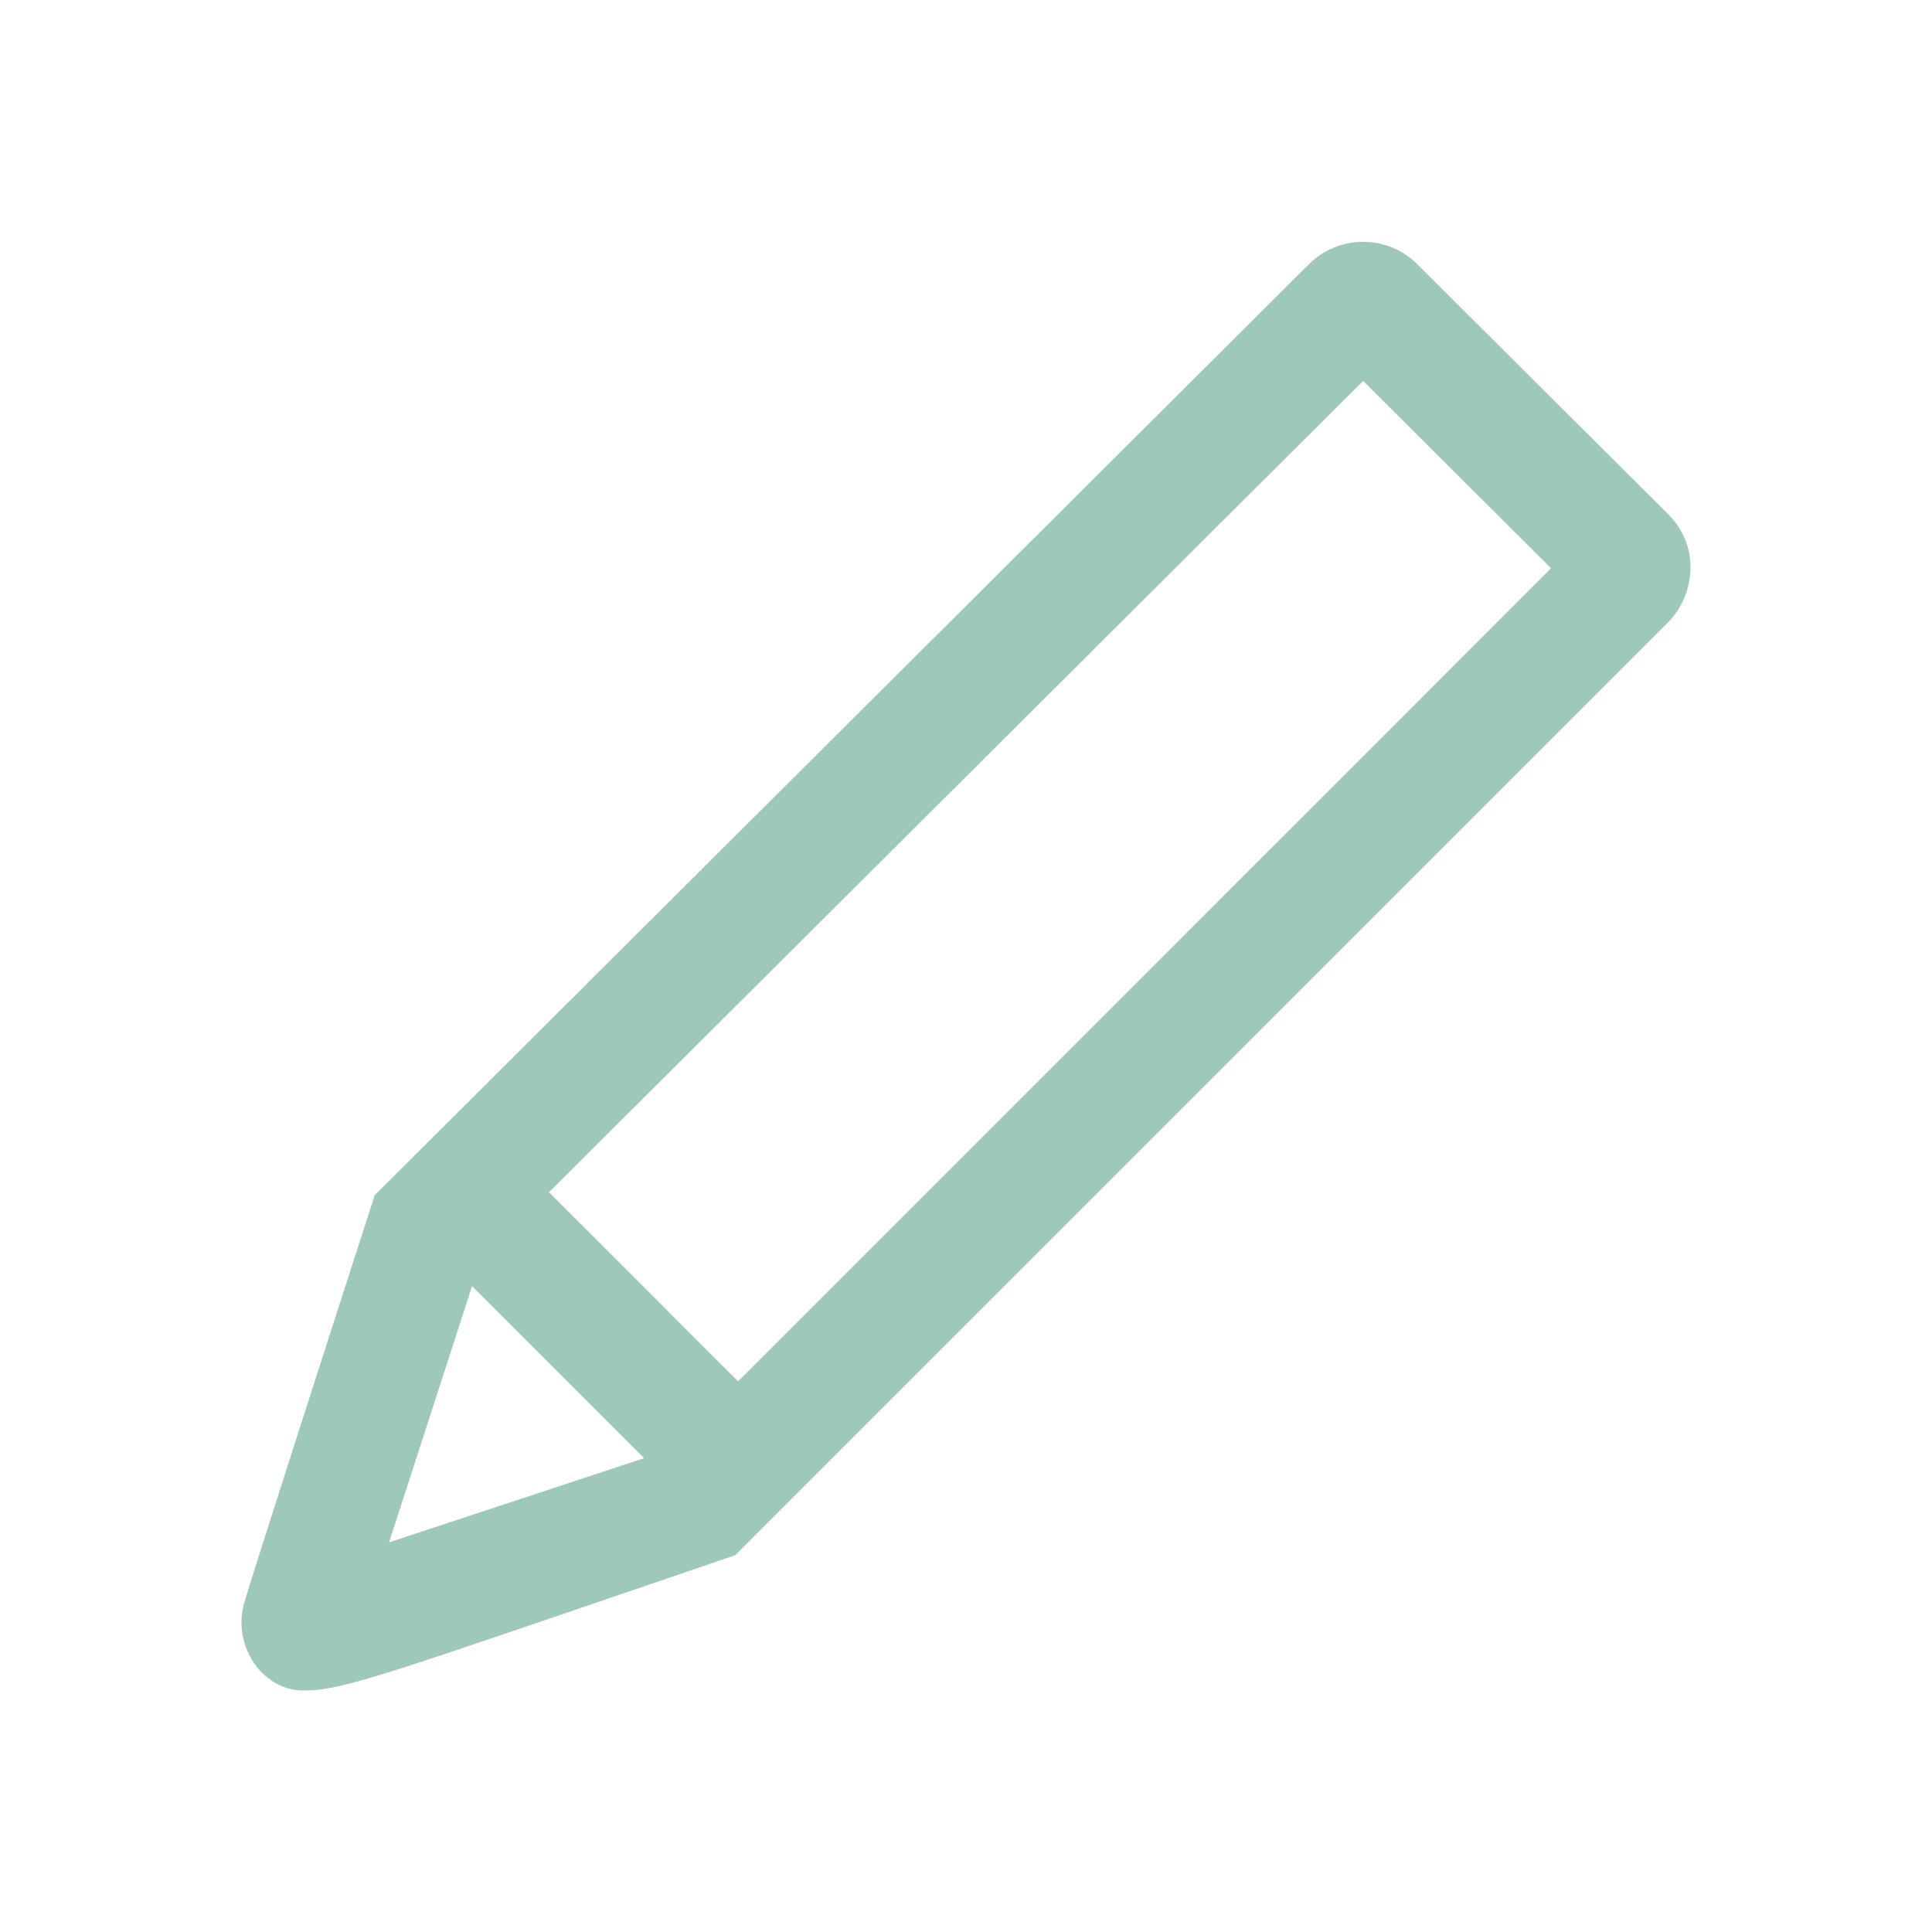 <svg clip-rule="evenodd" 

fill="#9ec8b9"
fill-rule="evenodd" 
stroke-linejoin="round" 
stroke-miterlimit="2" 
viewBox="0 0 24 24" 
xmlns="http://www.w3.org/2000/svg">
<path d="m9.134 19.319 11.587-11.588c.171-.171.279-.423.279-.684 0-.229-.083-.466-.28-.662l-3.115-3.104c-.185-.185-.429-.277-.672-.277s-.486.092-.672.277l-11.606 11.566c-.569 1.763-1.555 4.823-1.626 5.081-.02.075-.029.15-.029.224 0 .461.349.848.765.848.511 0 .991-.189 5.369-1.681zm-3.27-3.342 2.137 2.137-3.168 1.046zm.955-1.166 10.114-10.079 2.335 2.327-10.099 10.101z" fill-rule="nonzero"/></svg>
